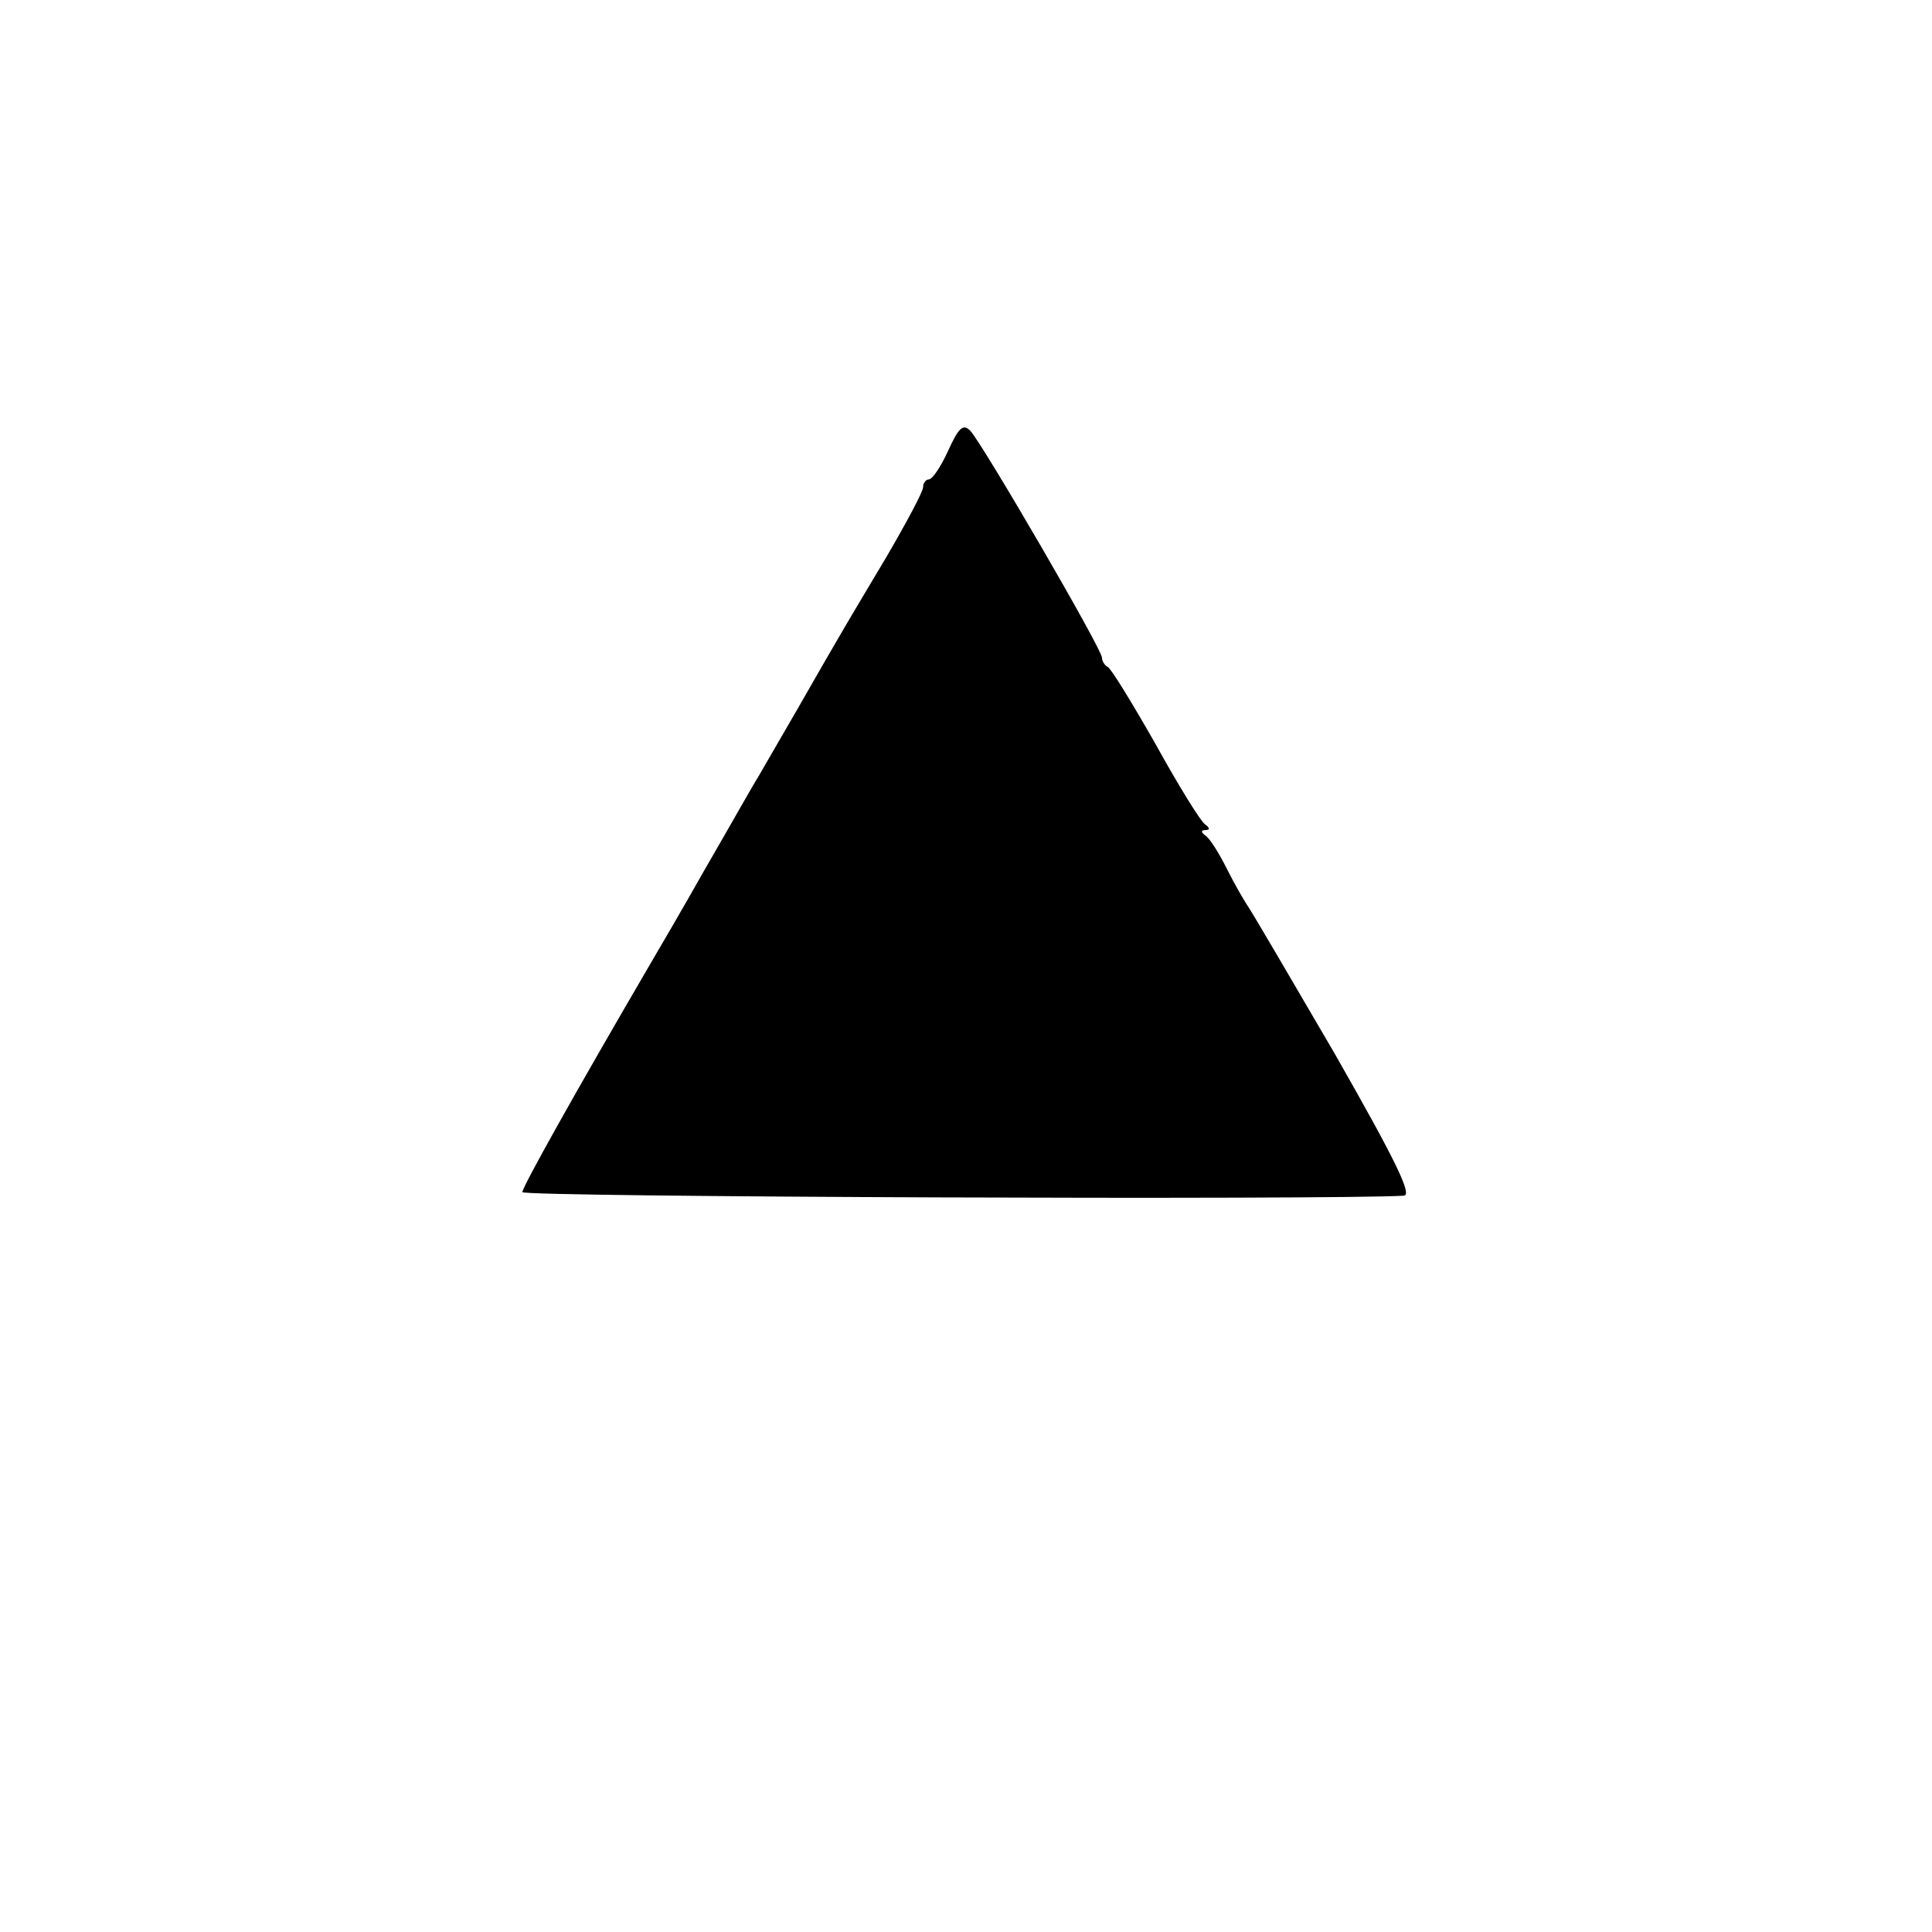 <?xml version="1.0" standalone="no"?>
<!DOCTYPE svg PUBLIC "-//W3C//DTD SVG 20010904//EN"
 "http://www.w3.org/TR/2001/REC-SVG-20010904/DTD/svg10.dtd">
<svg version="1.0" xmlns="http://www.w3.org/2000/svg"
 width="270pt" height="270pt" viewBox="0 0 270 270"
 preserveAspectRatio="xMidYMid meet">
<g transform="translate(0,270) scale(0.1,-0.1)"
fill="#000000" stroke="none">
<path d="M1325 2070 c-10 -22 -22 -40 -27 -40 -4 0 -8 -5 -8 -11 0 -6 -23 -49
-51 -97 -53 -89 -60 -100 -124 -212 -21 -36 -45 -78 -55 -95 -10 -16 -43 -75
-75 -130 -31 -55 -65 -113 -75 -130 -108 -185 -180 -314 -180 -321 0 -7 1133
-11 1232 -5 12 1 -12 50 -97 199 -63 108 -118 202 -122 207 -4 6 -17 28 -28
50 -11 22 -24 43 -30 47 -7 5 -7 8 0 8 6 0 6 3 -1 8 -6 4 -37 54 -69 112 -33
58 -63 107 -67 108 -4 2 -8 8 -8 13 0 12 -167 299 -184 317 -10 10 -16 5 -31
-28z"/>
</g>
</svg>
